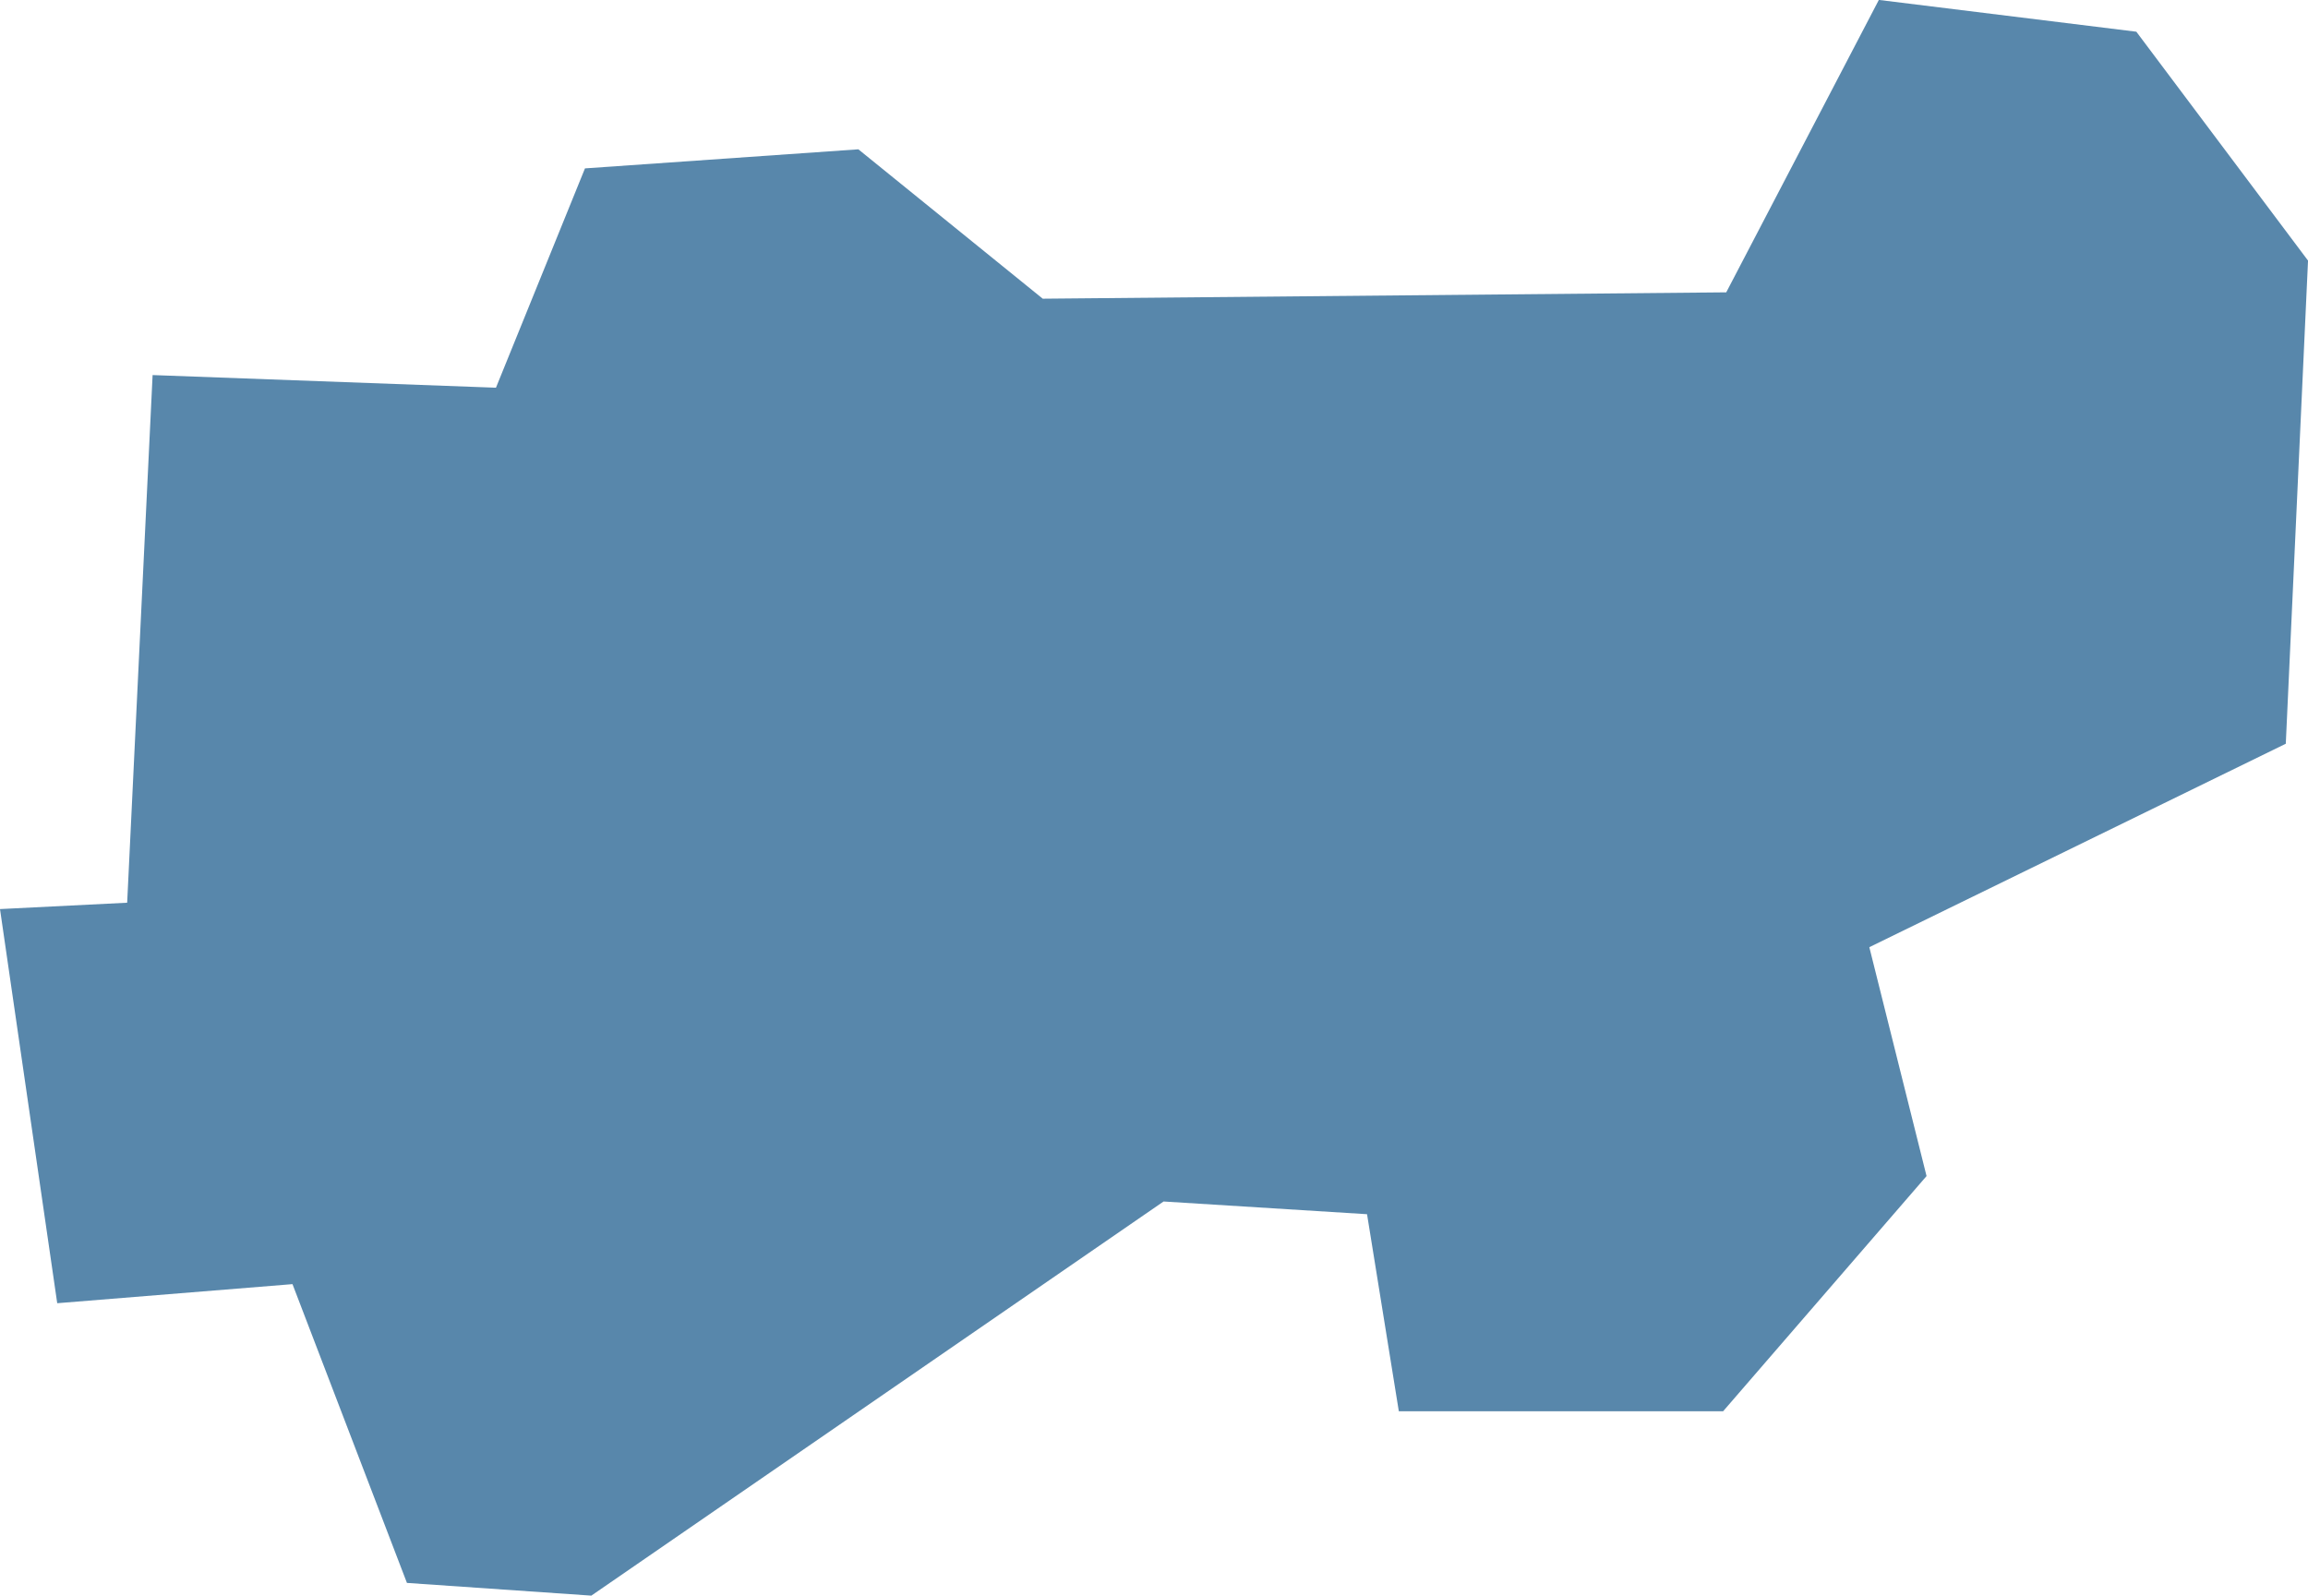 <?xml version="1.0" encoding="UTF-8" standalone="no"?>
<svg
   xmlns:dc="http://purl.org/dc/elements/1.1/"
   xmlns:cc="http://creativecommons.org/ns#"
   xmlns:rdf="http://www.w3.org/1999/02/22-rdf-syntax-ns#"
   xmlns:svg="http://www.w3.org/2000/svg"
   xmlns="http://www.w3.org/2000/svg"
   id="svg5915"
   version="1.1"
   viewBox="0 0 68.603 47.436"
   height="47.436mm"
   width="68.603mm">
  <defs
     id="defs5909" />
  <g
     transform="translate(164.325,-148.55)"
     id="layer1">
    <path
       id="path5138"
       d="m -159.789,159.7 -0.756,15.686 -3.78,0.189 1.701,11.717 6.993,-0.567 3.402,8.882 5.481,0.378 17.009,-11.717 6.048,0.378 0.945,5.859 h 9.638 l 6.048,-6.993 -1.701,-6.804 12.379,-6.048 0.661,-14.363 -5.103,-6.804 -7.654,-0.945 -4.536,8.693 -20.316,0.189 -5.481,-4.441 -8.126,0.567 -2.646,6.52 z"
       style="fill:#5887ab;fill-opacity:1;stroke:none;stroke-width:0.265px;stroke-linecap:butt;stroke-linejoin:miter;stroke-opacity:1" />
  </g>
</svg>
